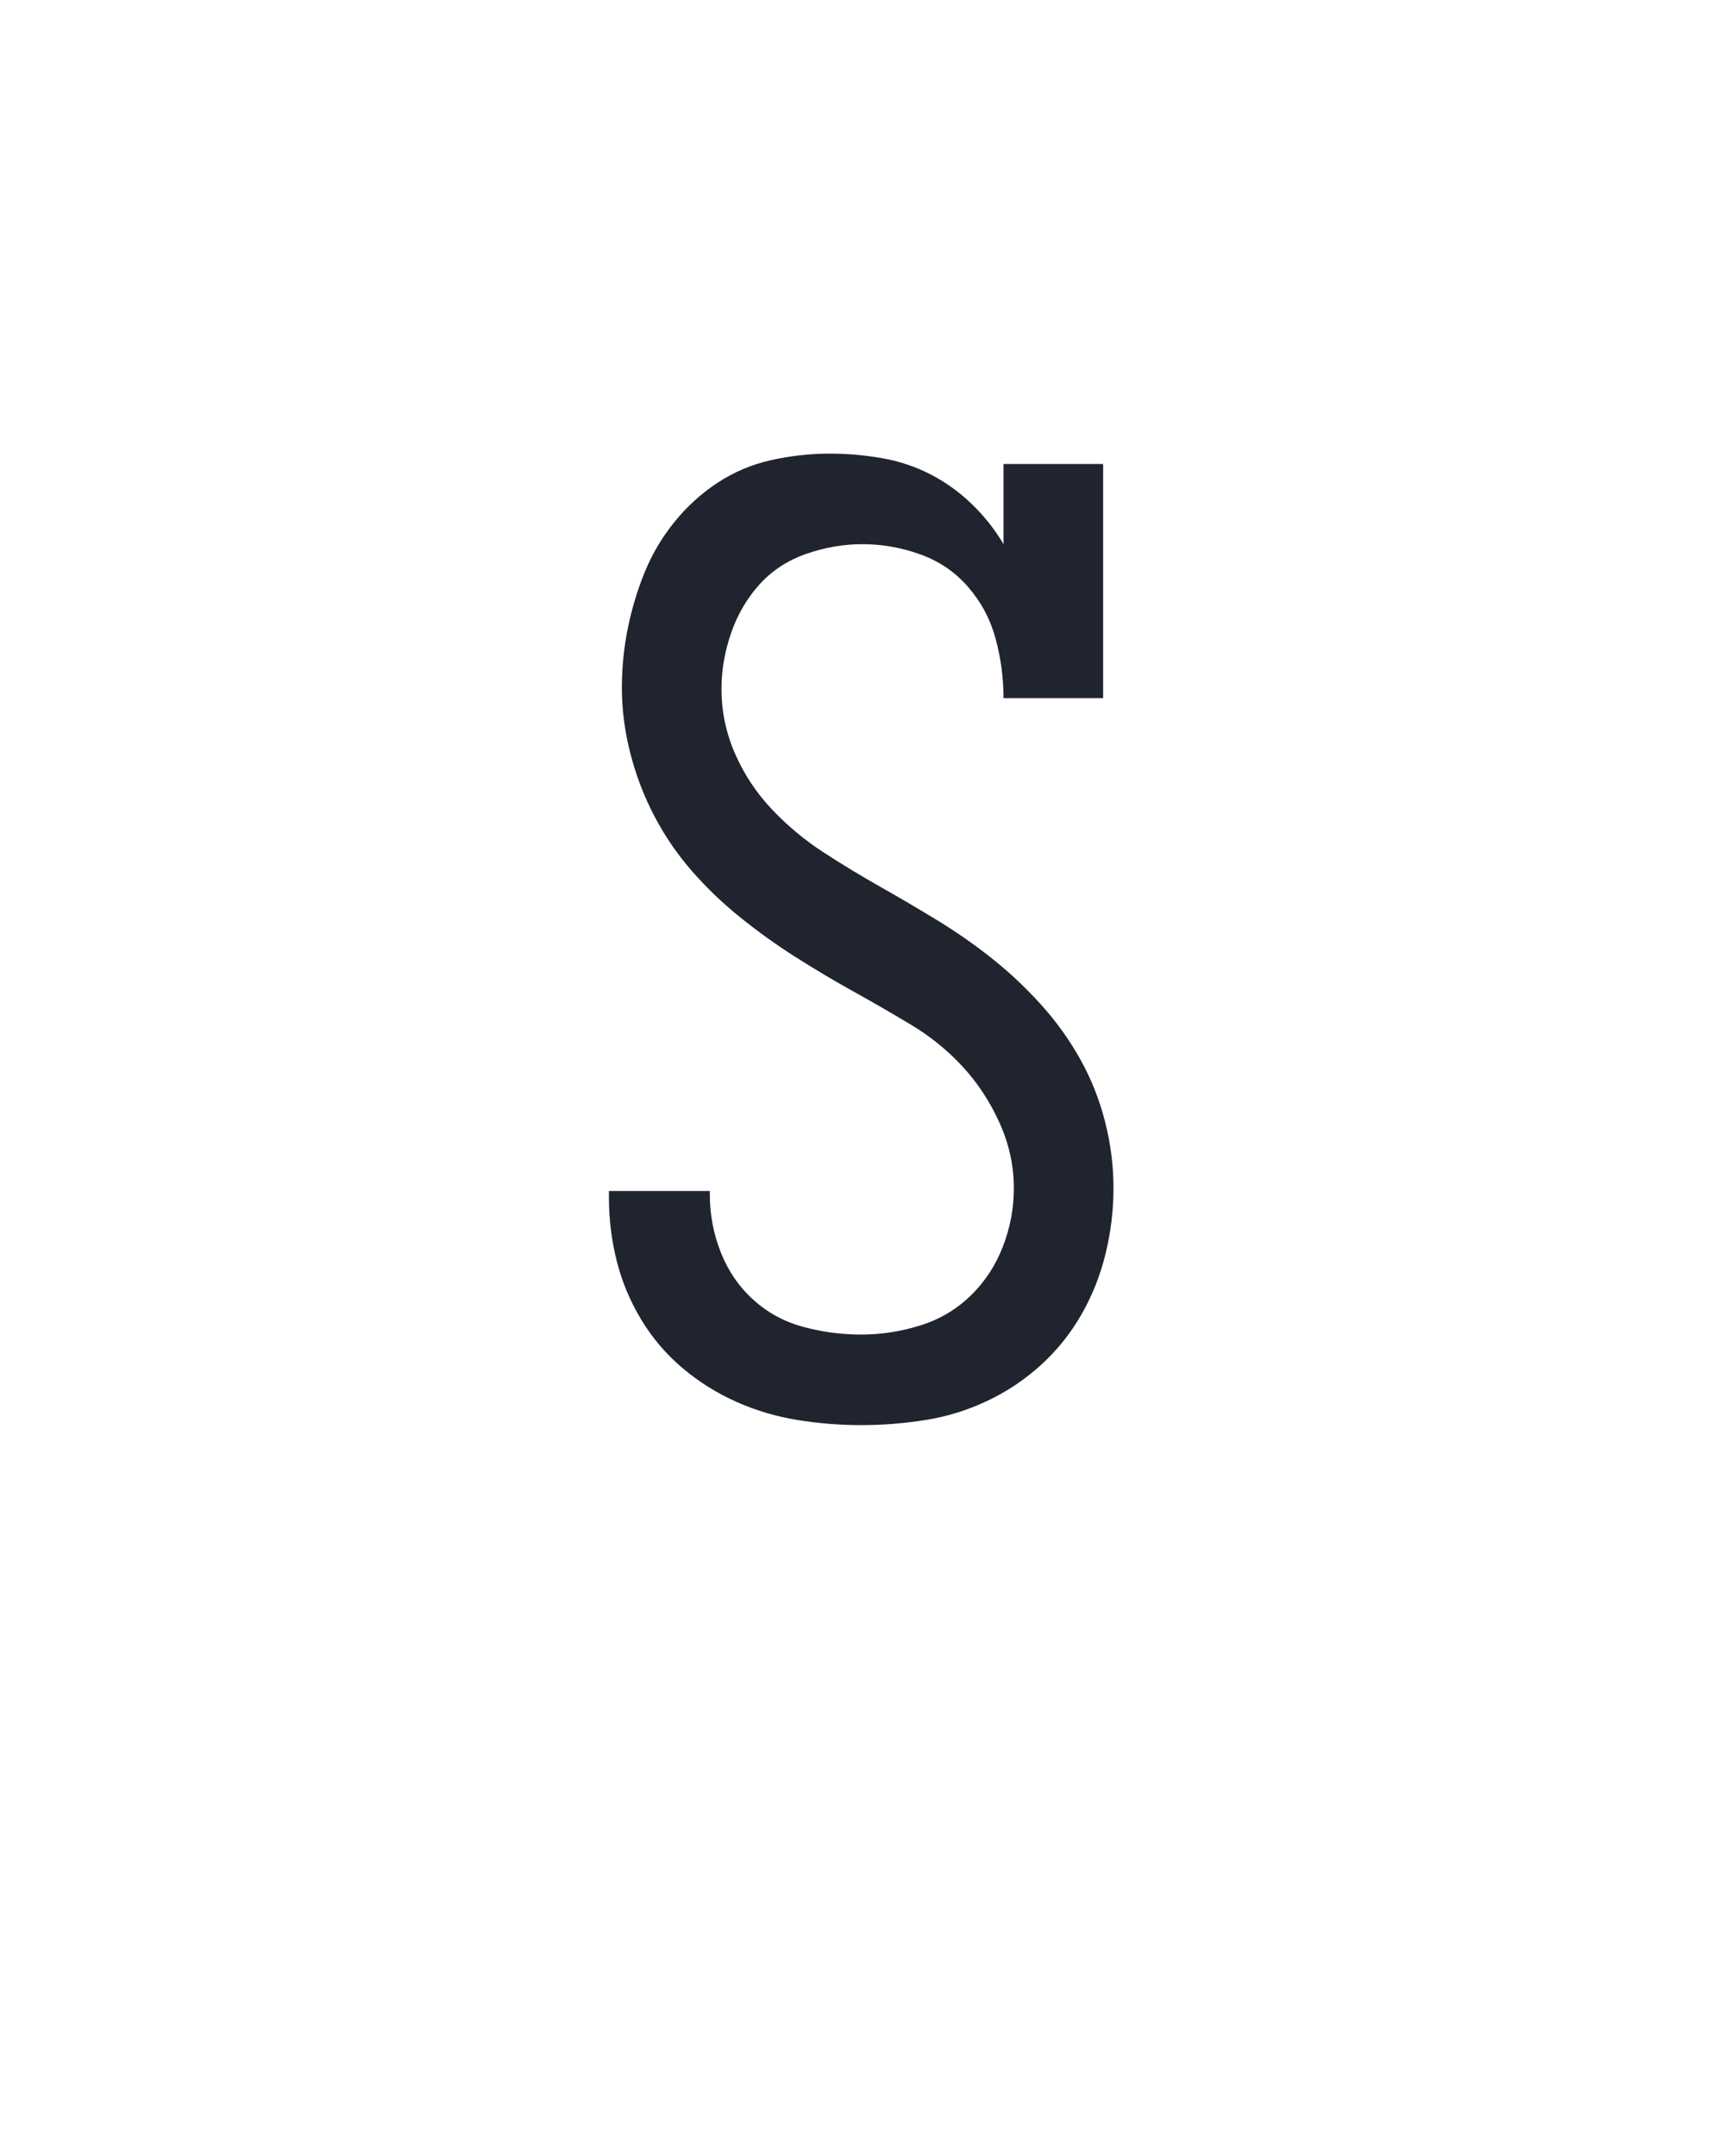 <?xml version="1.0" encoding="UTF-8" standalone="no"?>
<svg xmlns="http://www.w3.org/2000/svg" height="160" viewBox="0 0 128 160" width="128"><defs><path d="M 249 8 Q 224 8 199.5 4 Q 175 -0 152.5 -10 Q 130 -20 111 -36 Q 92 -52 79 -73.5 Q 66 -95 60 -119 Q 54 -143 54 -168 Q 54 -169 54 -170.5 Q 54 -172 54 -173 L 132 -173 Q 132 -172 132 -171.5 Q 132 -171 132 -170 Q 132 -147 140.5 -125.5 Q 149 -104 165.5 -89 Q 182 -74 204 -68 Q 226 -62 249 -62 Q 272 -62 294.5 -69 Q 317 -76 333.5 -92 Q 350 -108 358.5 -130 Q 367 -152 367 -175 Q 367 -201 356 -225.5 Q 345 -250 327.5 -269 Q 310 -288 287.5 -301.5 Q 265 -315 242.5 -327.5 Q 220 -340 198 -354 Q 176 -368 155.5 -384.5 Q 135 -401 118 -420.5 Q 101 -440 89 -463 Q 77 -486 70.5 -511.5 Q 64 -537 64 -562 Q 64 -585 68.5 -607.5 Q 73 -630 81.5 -651 Q 90 -672 104.5 -690 Q 119 -708 138 -720.5 Q 157 -733 179.5 -738 Q 202 -743 225 -743 Q 225 -743 225 -743 Q 225 -743 225 -743 Q 245 -743 265 -739.5 Q 285 -736 302.5 -727 Q 320 -718 334.5 -704 Q 349 -690 359 -673 L 359 -735 L 436 -735 L 436 -554 L 359 -554 Q 359 -577 353 -599.5 Q 347 -622 332 -639.5 Q 317 -657 295 -665 Q 273 -673 250 -673 Q 228 -673 206.5 -665.5 Q 185 -658 170.5 -642 Q 156 -626 148.5 -604.5 Q 141 -583 141 -561 Q 141 -535 151.5 -511 Q 162 -487 180 -468 Q 198 -449 219.5 -435 Q 241 -421 264 -408 Q 287 -395 309 -381.5 Q 331 -368 351 -352 Q 371 -336 388.5 -316.5 Q 406 -297 418.5 -274.5 Q 431 -252 437.5 -226.5 Q 444 -201 444 -175 Q 444 -150 438 -125 Q 432 -100 419.5 -78 Q 407 -56 388.5 -39 Q 370 -22 347 -11 Q 324 0 299 4 Q 274 8 249 8 Z " id="path1"/></defs><g><g data-source-text="S" fill="#20242e" transform="translate(40 104.992) rotate(0) scale(0.096)"><use href="#path1" transform="translate(0 0)"/></g></g></svg>